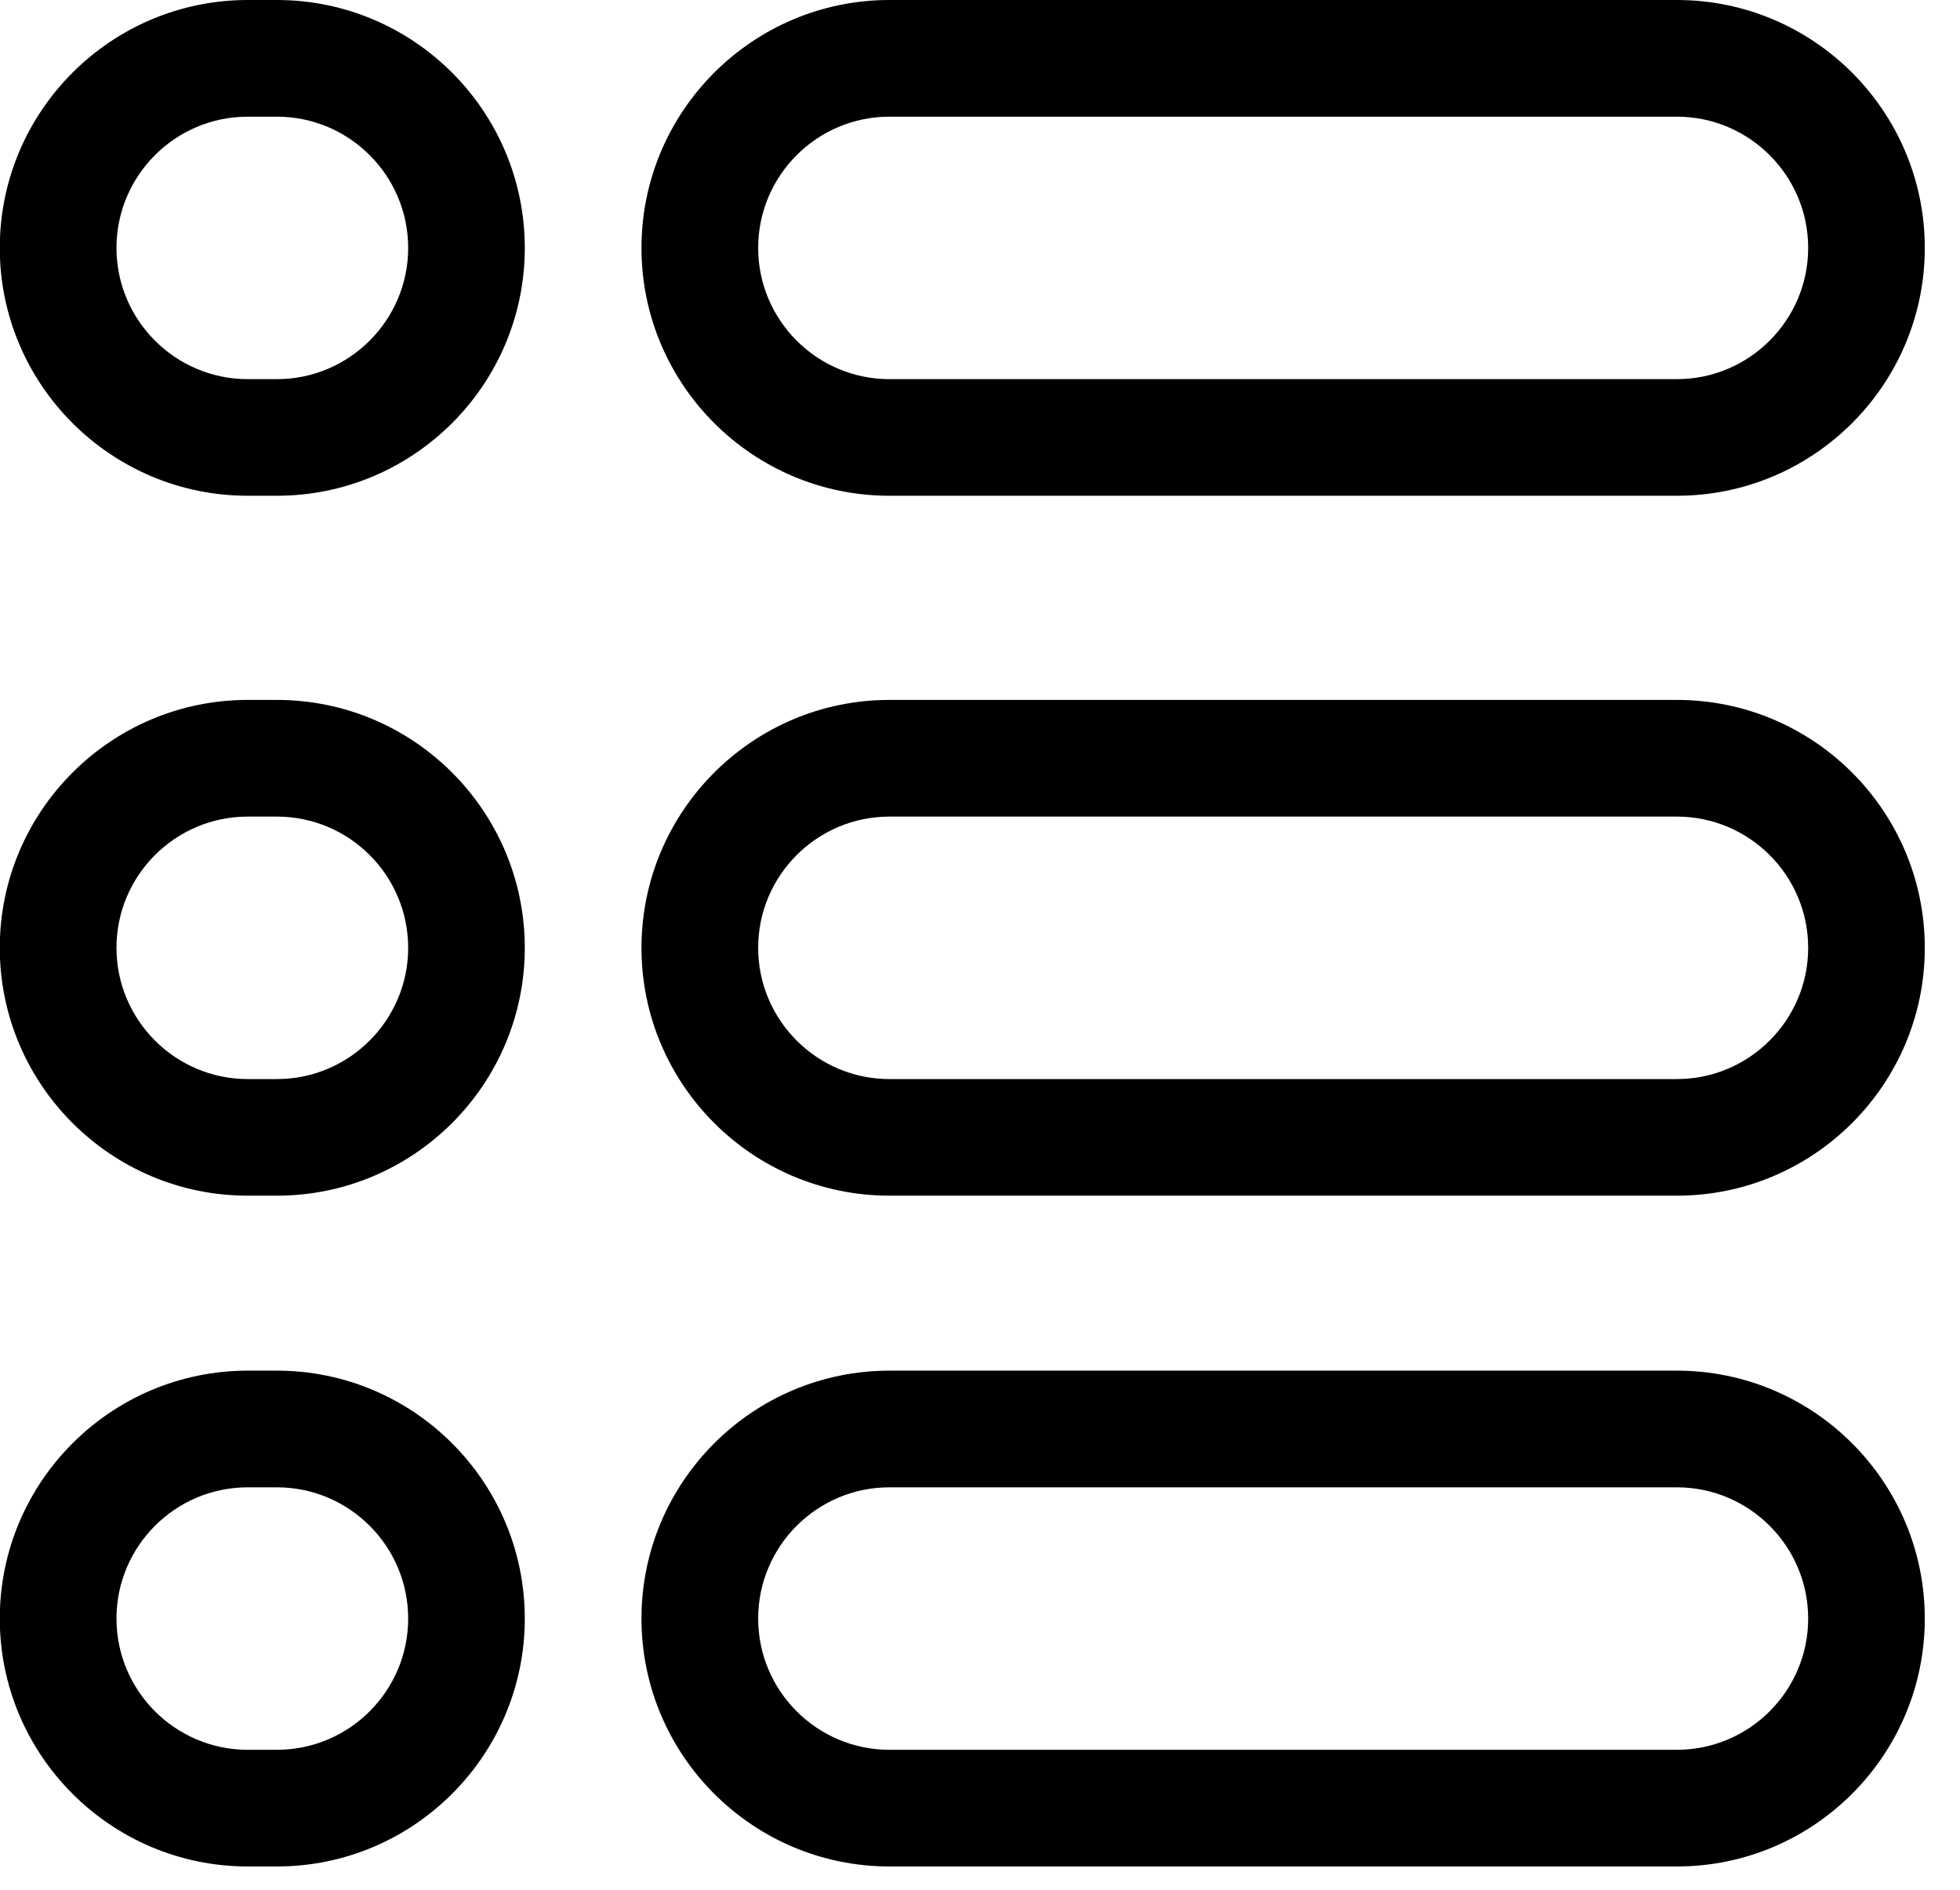 <svg width="28" height="27" viewBox="0 0 28 27" fill="none" xmlns="http://www.w3.org/2000/svg">
<path d="M23.956 7.083H12.706C10.753 7.083 9.164 5.495 9.164 3.542C9.164 1.589 10.753 0 12.706 0H23.956C25.909 0 27.497 1.589 27.497 3.542C27.497 5.495 25.909 7.083 23.956 7.083ZM12.706 1.667C11.672 1.667 10.831 2.508 10.831 3.542C10.831 4.575 11.672 5.417 12.706 5.417H23.956C24.989 5.417 25.831 4.575 25.831 3.542C25.831 2.508 24.989 1.667 23.956 1.667H12.706Z" fill="black"/>
<path d="M23.956 26.667H12.706C10.753 26.667 9.164 25.078 9.164 23.125C9.164 21.172 10.753 19.583 12.706 19.583H23.956C25.909 19.583 27.497 21.172 27.497 23.125C27.497 25.078 25.909 26.667 23.956 26.667ZM12.706 21.25C11.672 21.25 10.831 22.091 10.831 23.125C10.831 24.159 11.672 25 12.706 25H23.956C24.989 25 25.831 24.159 25.831 23.125C25.831 22.091 24.989 21.25 23.956 21.25H12.706Z" fill="black"/>
<path d="M23.956 17.083H12.706C10.753 17.083 9.164 15.495 9.164 13.542C9.164 11.589 10.753 10 12.706 10H23.956C25.909 10 27.497 11.589 27.497 13.542C27.497 15.495 25.909 17.083 23.956 17.083ZM12.706 11.667C11.672 11.667 10.831 12.508 10.831 13.542C10.831 14.575 11.672 15.417 12.706 15.417H23.956C24.989 15.417 25.831 14.575 25.831 13.542C25.831 12.508 24.989 11.667 23.956 11.667H12.706Z" fill="black"/>
<path d="M3.956 7.083H3.539C1.586 7.083 -0.003 5.495 -0.003 3.542C-0.003 1.589 1.586 0 3.539 0H3.956C5.909 0 7.497 1.589 7.497 3.542C7.497 5.495 5.909 7.083 3.956 7.083ZM3.539 1.667C2.505 1.667 1.664 2.508 1.664 3.542C1.664 4.575 2.505 5.417 3.539 5.417H3.956C4.99 5.417 5.831 4.575 5.831 3.542C5.831 2.508 4.99 1.667 3.956 1.667H3.539Z" fill="black"/>
<path d="M3.956 26.667H3.539C1.586 26.667 -0.003 25.078 -0.003 23.125C-0.003 21.172 1.586 19.583 3.539 19.583H3.956C5.909 19.583 7.497 21.172 7.497 23.125C7.497 25.078 5.909 26.667 3.956 26.667ZM3.539 21.25C2.505 21.25 1.664 22.091 1.664 23.125C1.664 24.159 2.505 25 3.539 25H3.956C4.99 25 5.831 24.159 5.831 23.125C5.831 22.091 4.99 21.25 3.956 21.25H3.539Z" fill="black"/>
<path d="M3.956 17.083H3.539C1.586 17.083 -0.003 15.495 -0.003 13.542C-0.003 11.589 1.586 10 3.539 10H3.956C5.909 10 7.497 11.589 7.497 13.542C7.497 15.495 5.909 17.083 3.956 17.083ZM3.539 11.667C2.505 11.667 1.664 12.508 1.664 13.542C1.664 14.575 2.505 15.417 3.539 15.417H3.956C4.99 15.417 5.831 14.575 5.831 13.542C5.831 12.508 4.99 11.667 3.956 11.667H3.539Z" fill="black"/>
</svg>
